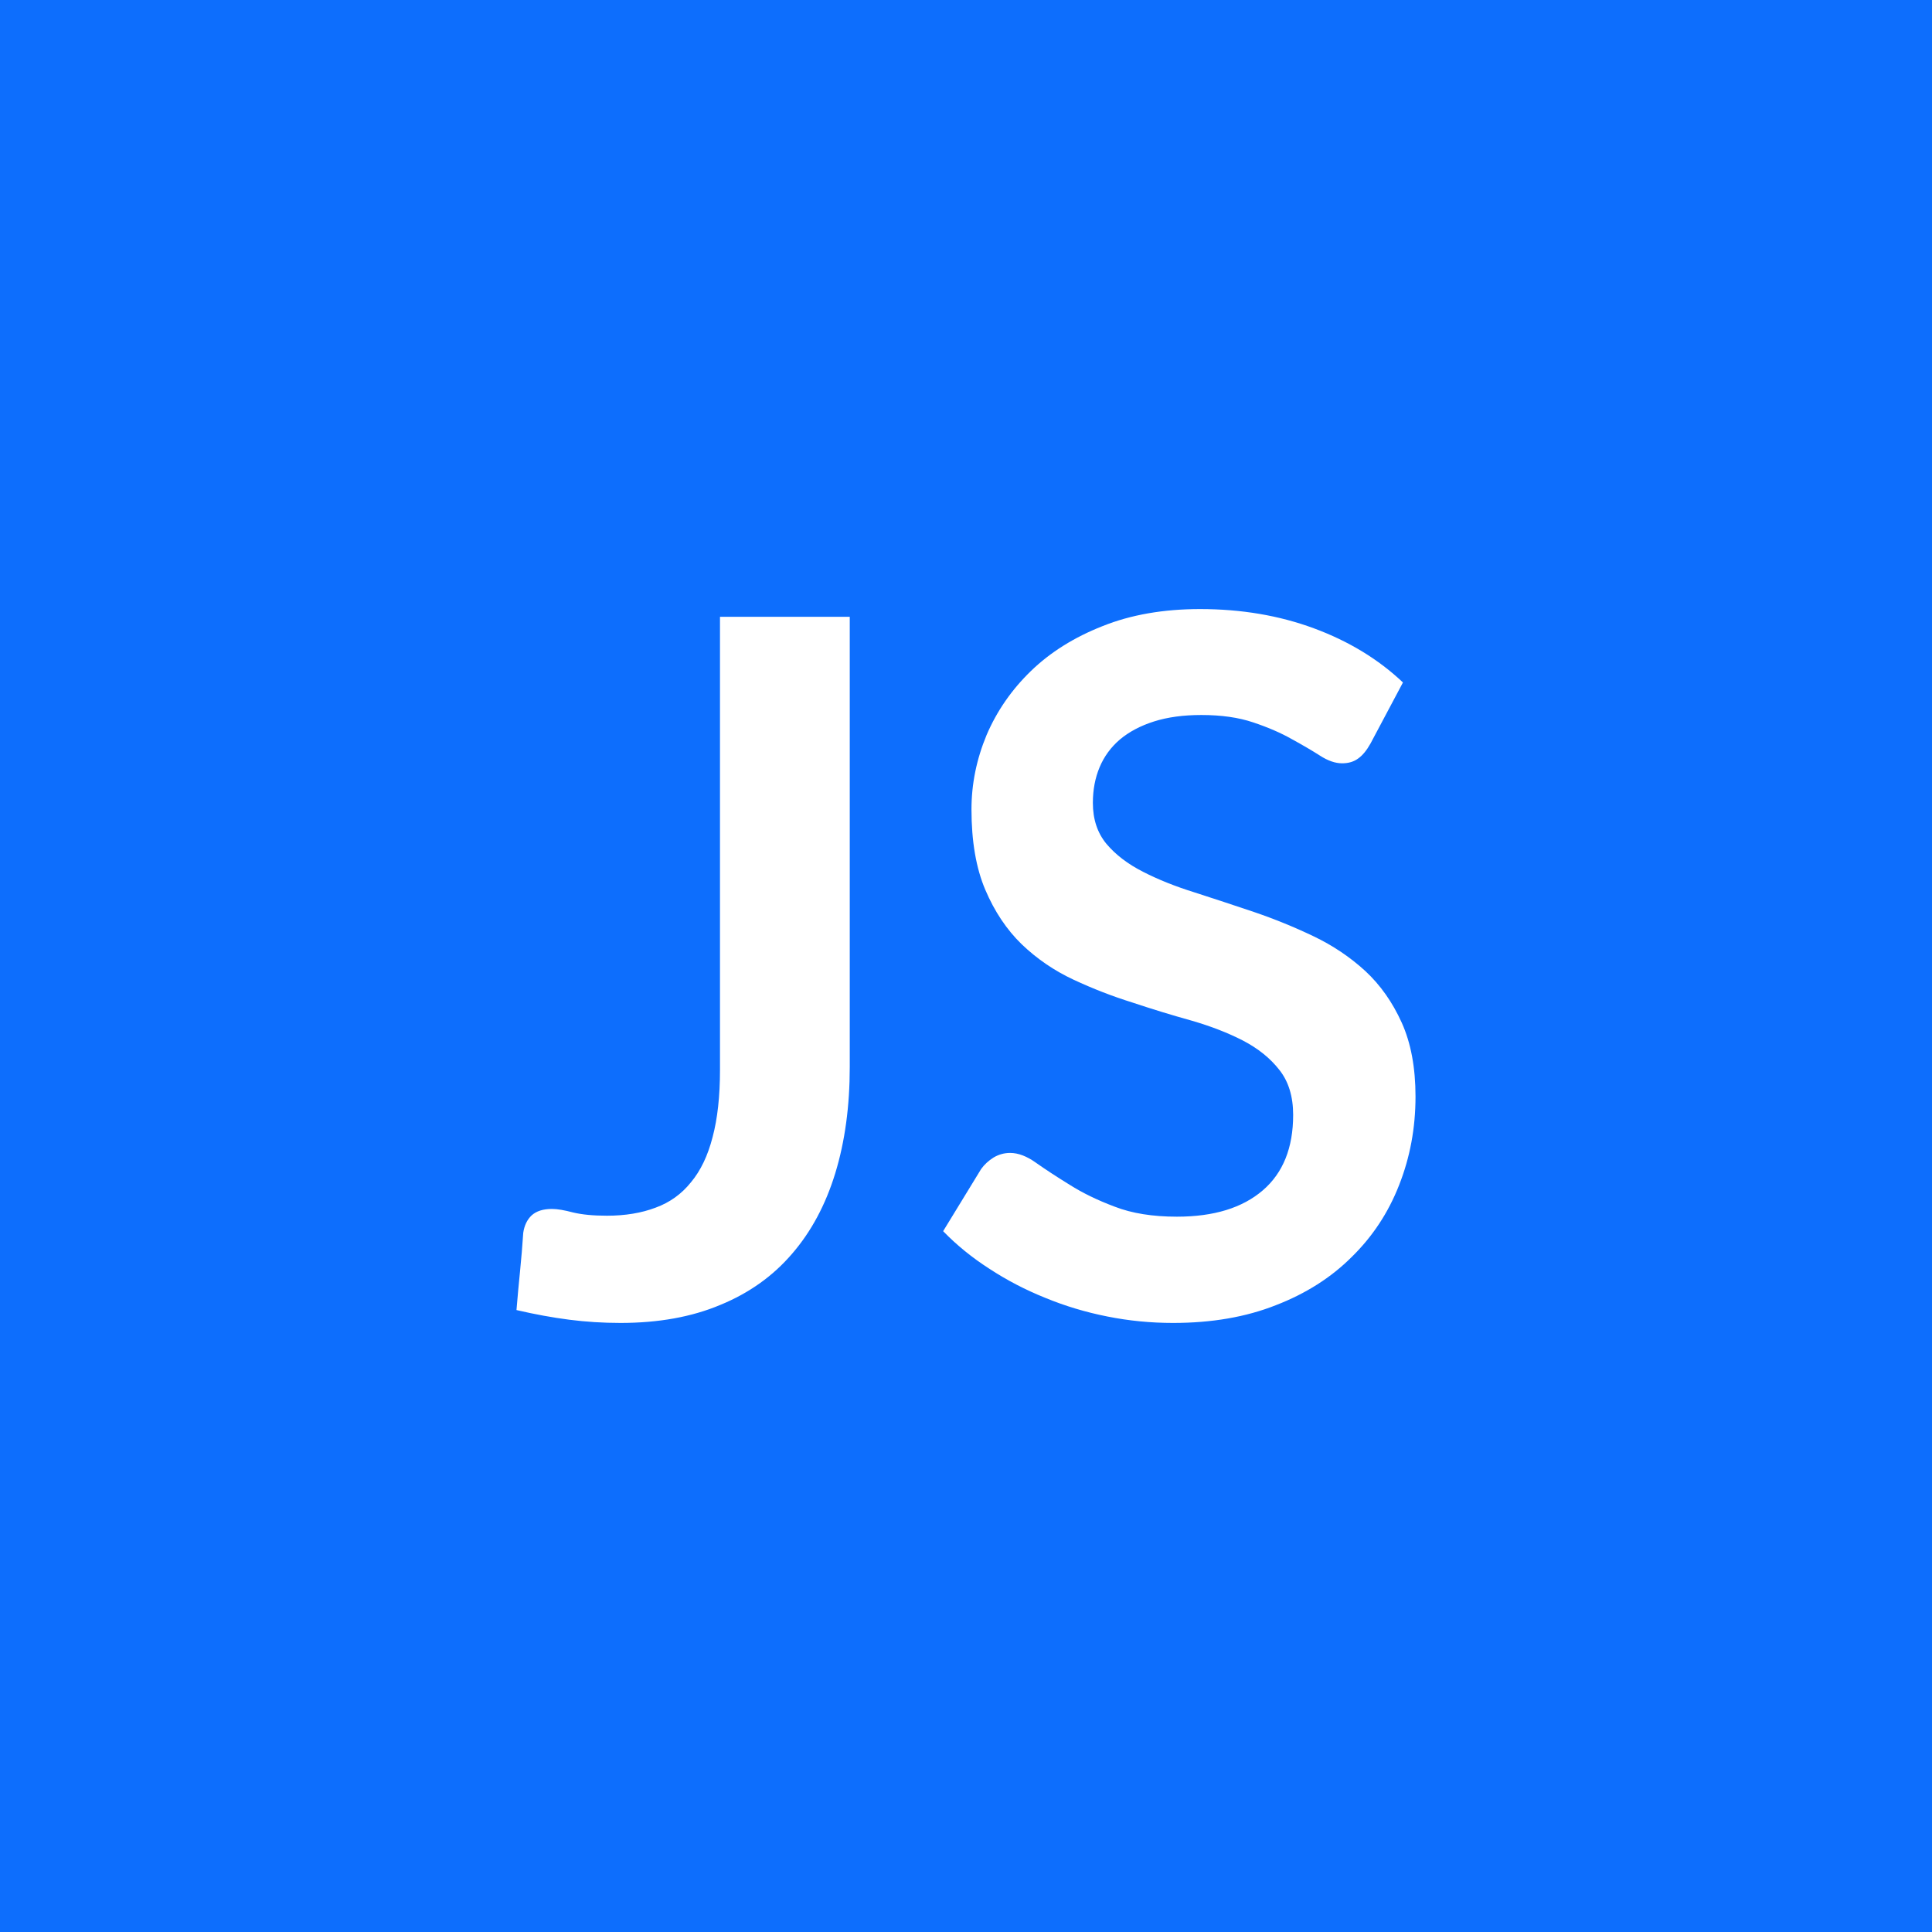 <svg xmlns="http://www.w3.org/2000/svg" width="60" height="60" viewBox="0 0 60 60"><rect width="100%" height="100%" fill="#0d6efd"/><path fill="#ffffff" d="M26.39 19.155v13.98q0 1.83-.45 3.3t-1.34 2.5q-.89 1.04-2.23 1.59-1.33.56-3.1.56-.81 0-1.59-.1t-1.64-.3q.05-.61.11-1.2.06-.6.1-1.2.05-.34.26-.54.22-.2.63-.2.25 0 .66.11.42.1 1.05.1.85 0 1.51-.25.66-.24 1.1-.79.45-.54.67-1.4.23-.86.23-2.09v-14.07zm17.18 2.04-1.01 1.9q-.18.32-.38.46-.2.15-.5.15-.32 0-.69-.24-.36-.23-.87-.51-.51-.29-1.2-.52-.68-.23-1.61-.23-.84 0-1.47.2t-1.06.56q-.42.36-.63.86t-.21 1.11q0 .76.42 1.27.43.51 1.14.87.7.36 1.6.64.9.29 1.85.61.94.32 1.84.75t1.61 1.08q.7.65 1.13 1.6t.43 2.3q0 1.46-.51 2.75-.5 1.28-1.47 2.23-.96.96-2.36 1.5-1.39.55-3.19.55-1.04 0-2.04-.2-1.01-.2-1.93-.58-.92-.37-1.73-.9-.81-.52-1.44-1.17l1.18-1.93q.15-.21.39-.36.24-.14.51-.14.38 0 .81.31.44.31 1.04.68.6.38 1.4.68.8.31 1.93.31 1.72 0 2.67-.82.94-.81.94-2.34 0-.86-.43-1.4-.42-.54-1.13-.91-.7-.36-1.6-.62-.9-.25-1.83-.56-.93-.29-1.83-.71t-1.61-1.1q-.7-.68-1.13-1.69t-.43-2.5q0-1.18.47-2.31.48-1.12 1.38-1.99t2.22-1.39q1.32-.53 3.03-.53 1.92 0 3.54.6t2.76 1.68"/></svg>